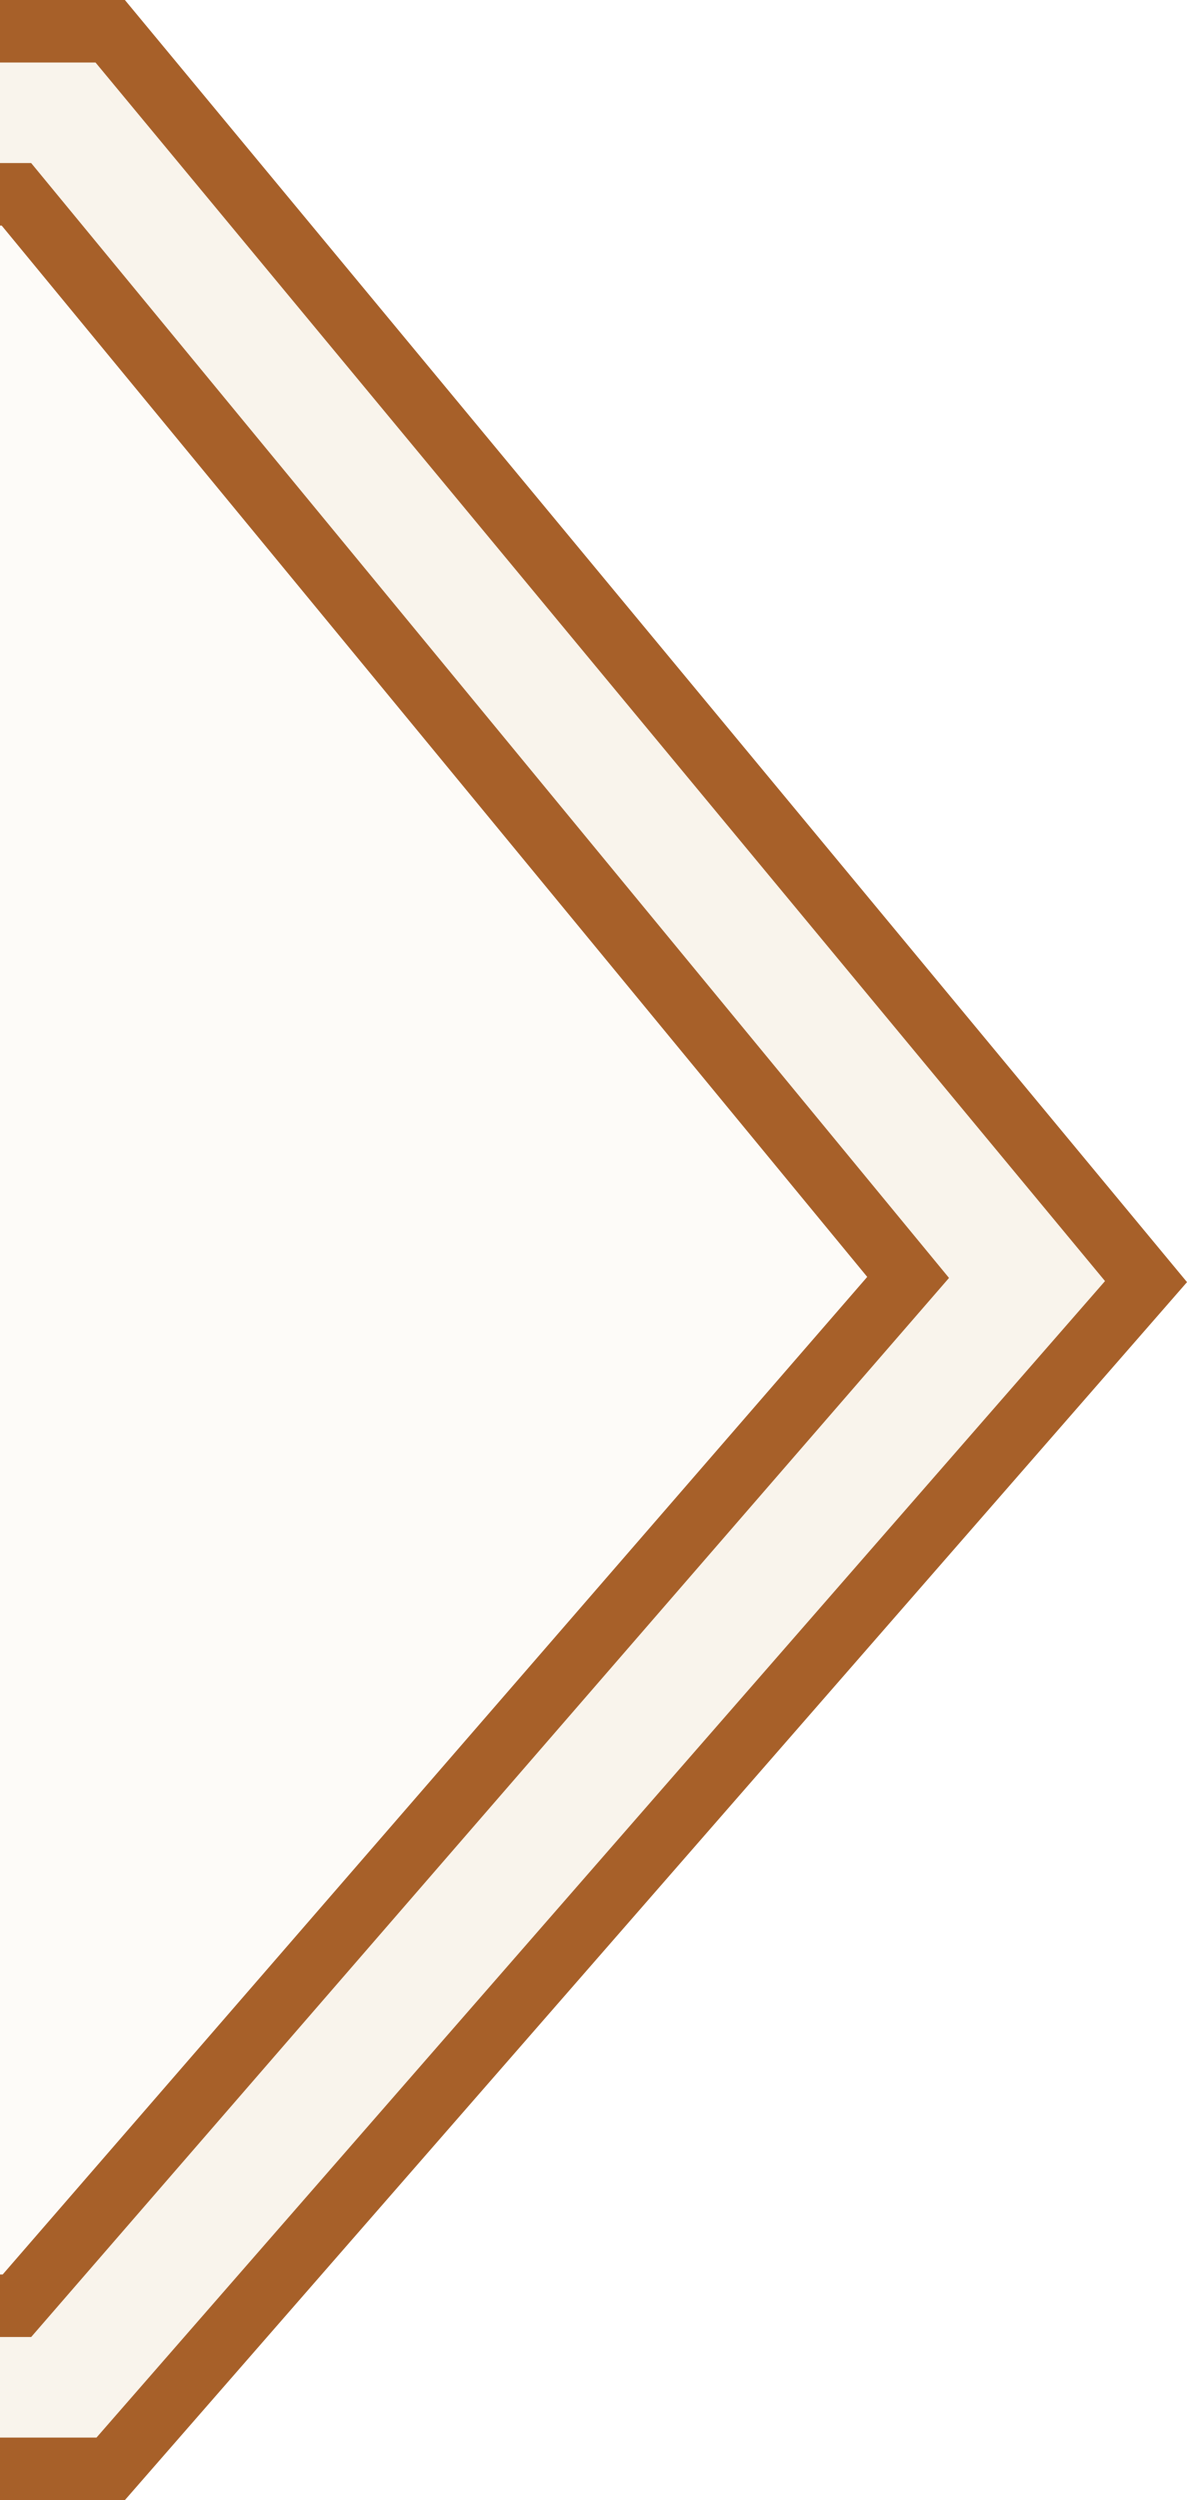 <svg width="19" height="40" viewBox="0 0 19 40" fill="none" xmlns="http://www.w3.org/2000/svg">
<rect x="0" y="0" width="19" height="40" fill="#333333" stroke="none"/>
<g clip-path="url(#clip0_19_635)">
<rect x="-161" y="-627" width="705" height="888" fill="white"/>
<path d="M-130.293 20.504L-110.778 0.5H1.764L18.344 20.505L10.123 29.928L1.772 39.5H-110.785L-130.293 20.504Z" fill="#F9F4EC" stroke="#A76029"/>
<path d="M-126.478 20.437L-109.345 3.109H0.263L14.536 20.438L0.271 36.891H-109.352L-126.478 20.437Z" fill="#FDFBF8" stroke="#A76029"/>
</g>
<rect x="-160.5" y="-626.5" width="704" height="887" stroke="black"/>
<defs>
<clipPath id="clip0_19_635">
<rect x="-161" y="-627" width="705" height="888" fill="white"/>
</clipPath>
</defs>
</svg>
